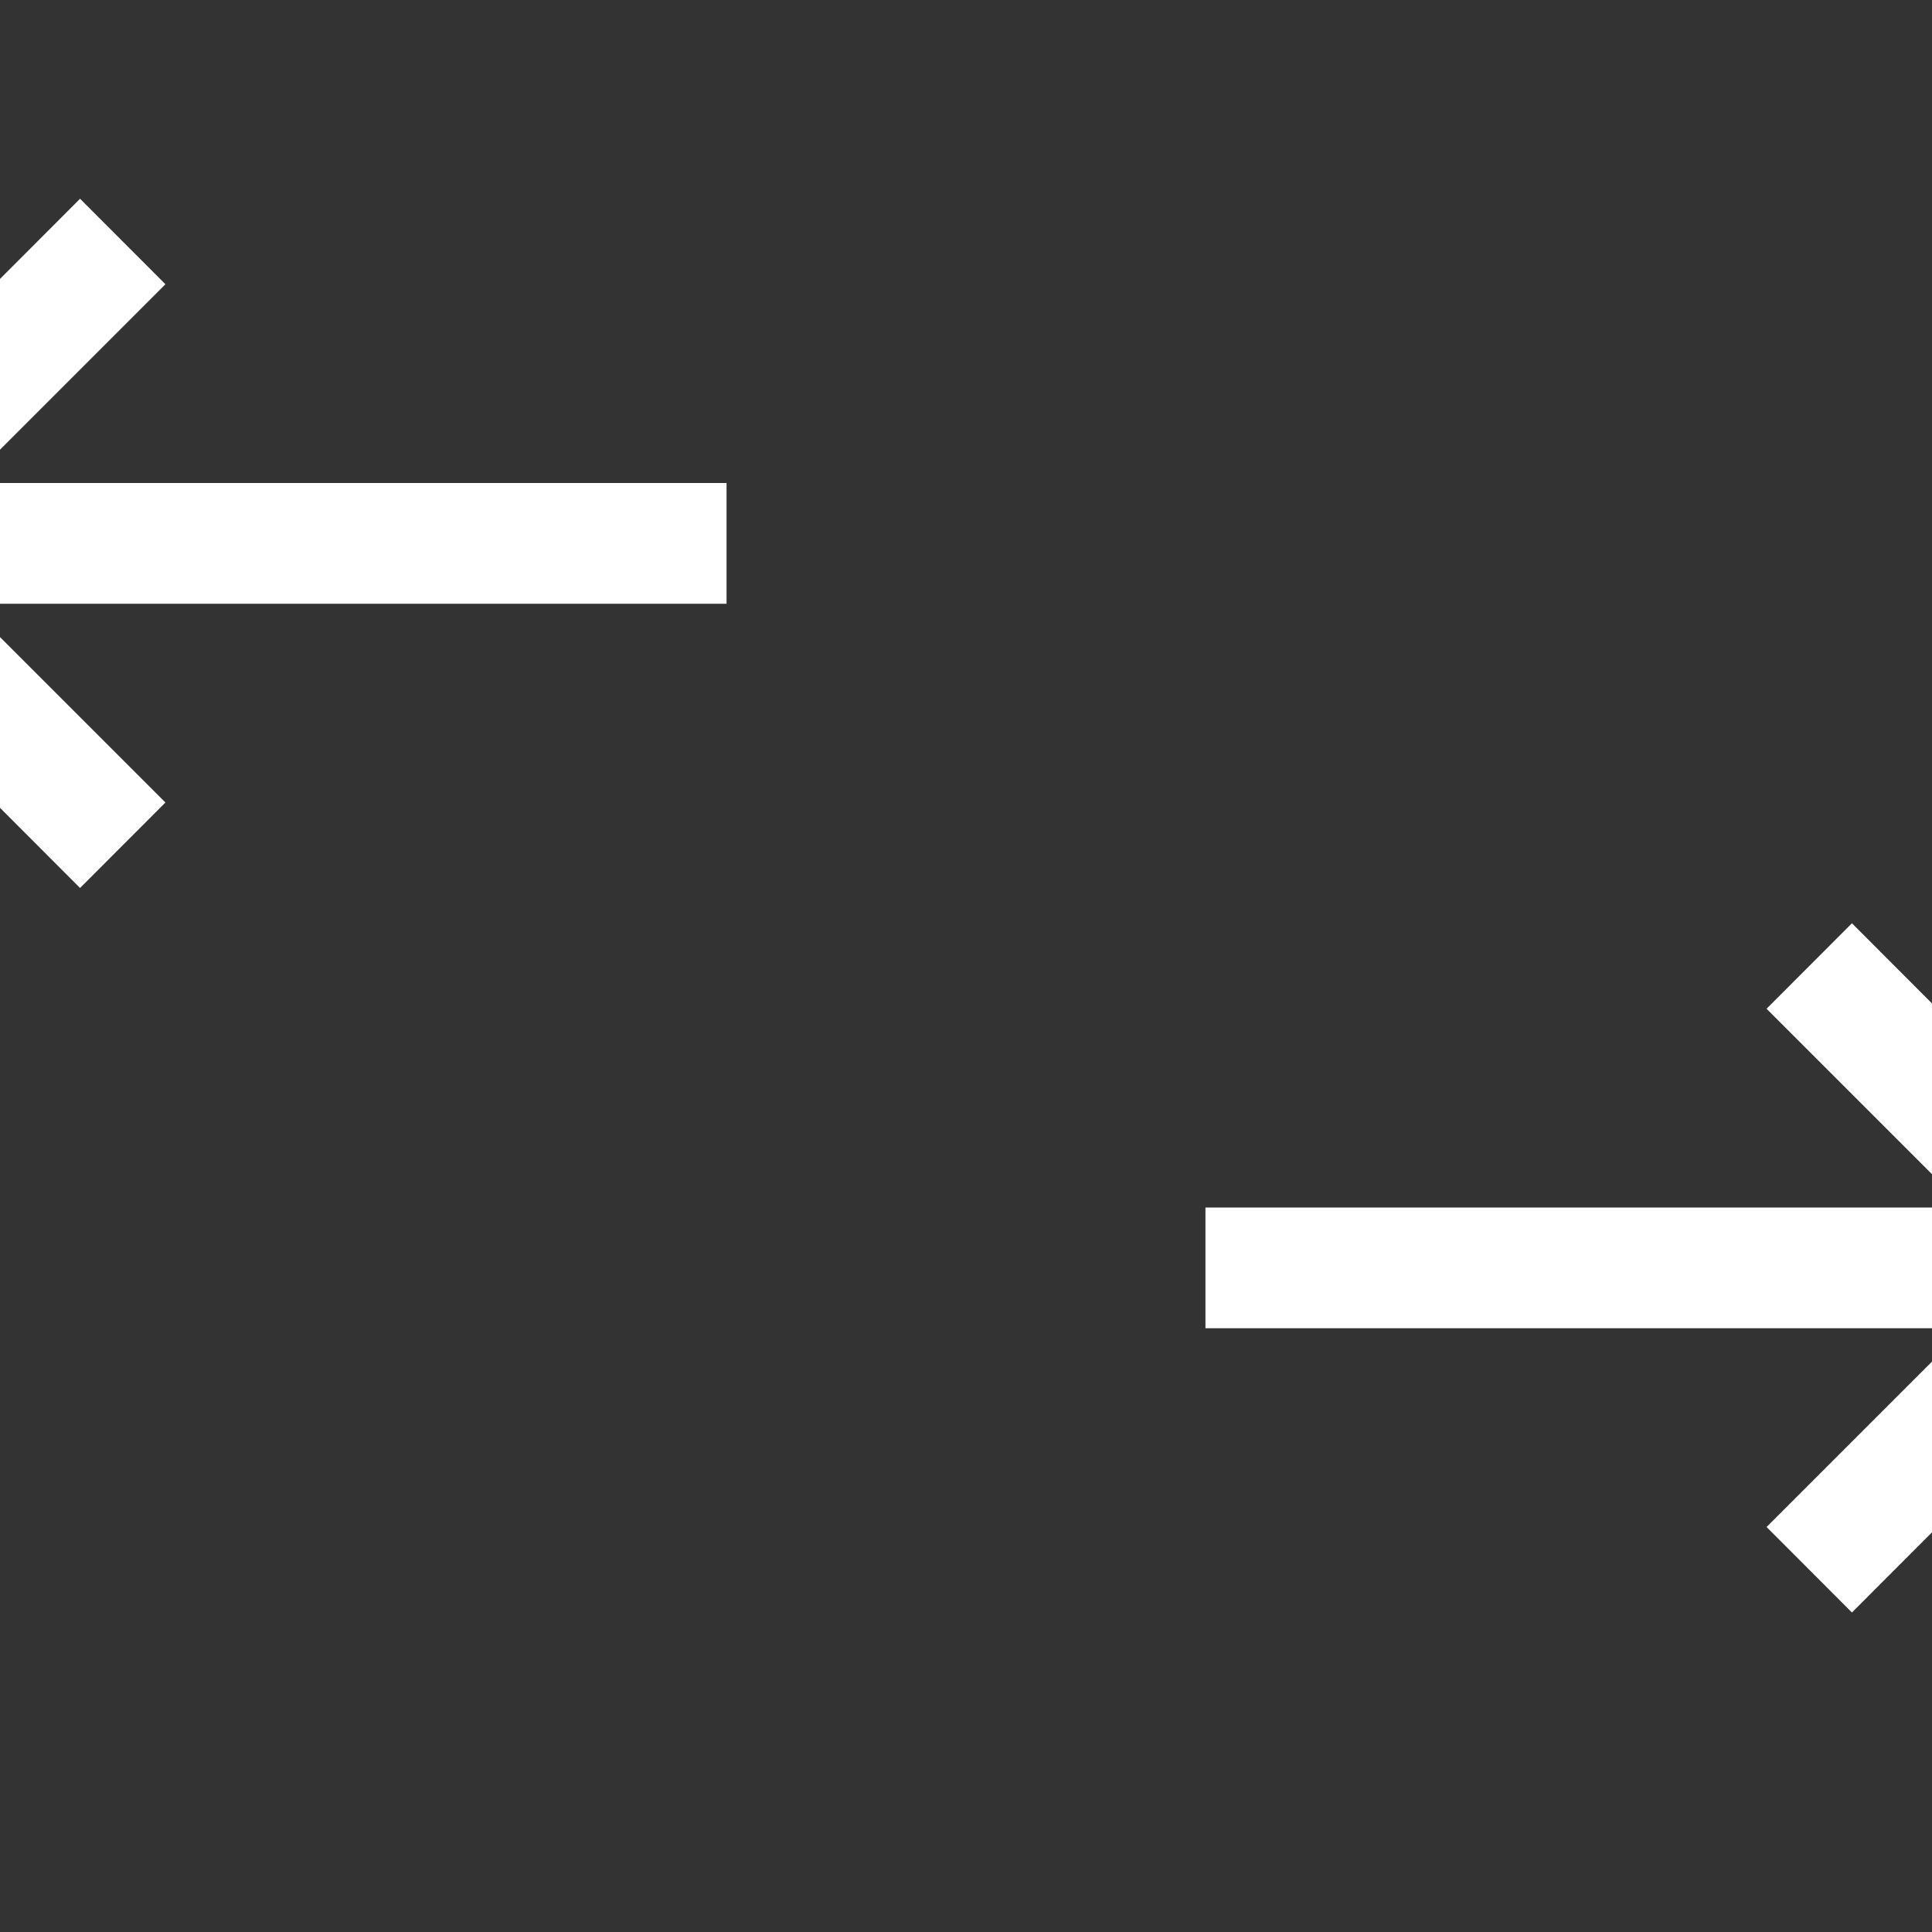 <svg xmlns="http://www.w3.org/2000/svg" viewBox="0 0 16 16">
  <rect x="0" y="0" width="16" height="16" fill="#333333" stroke="none"/>
  <defs>
    <style>.canvas{fill: none; opacity: 0;}.white{fill: #ffffff; opacity: 1;}</style>
  </defs>
  <title>StatusBarSync8</title>
  <g id="canvas">
    <path class="canvas" d="M16,16H0V0H16Z" />
  </g>
  <g id="level-1">
    <path class="white" d="M1.37,2.354,0,3.724V2.31l.663-.664ZM0,6.69l.663.664.707-.708L0,5.276ZM0,5H6.017V4H0ZM15.337,7.646l-.707.708L16,9.724V8.31Zm0,5.708L16,12.69V11.276l-1.37,1.37ZM9.983,11H16V10H9.983Z" />
  </g>
</svg>
